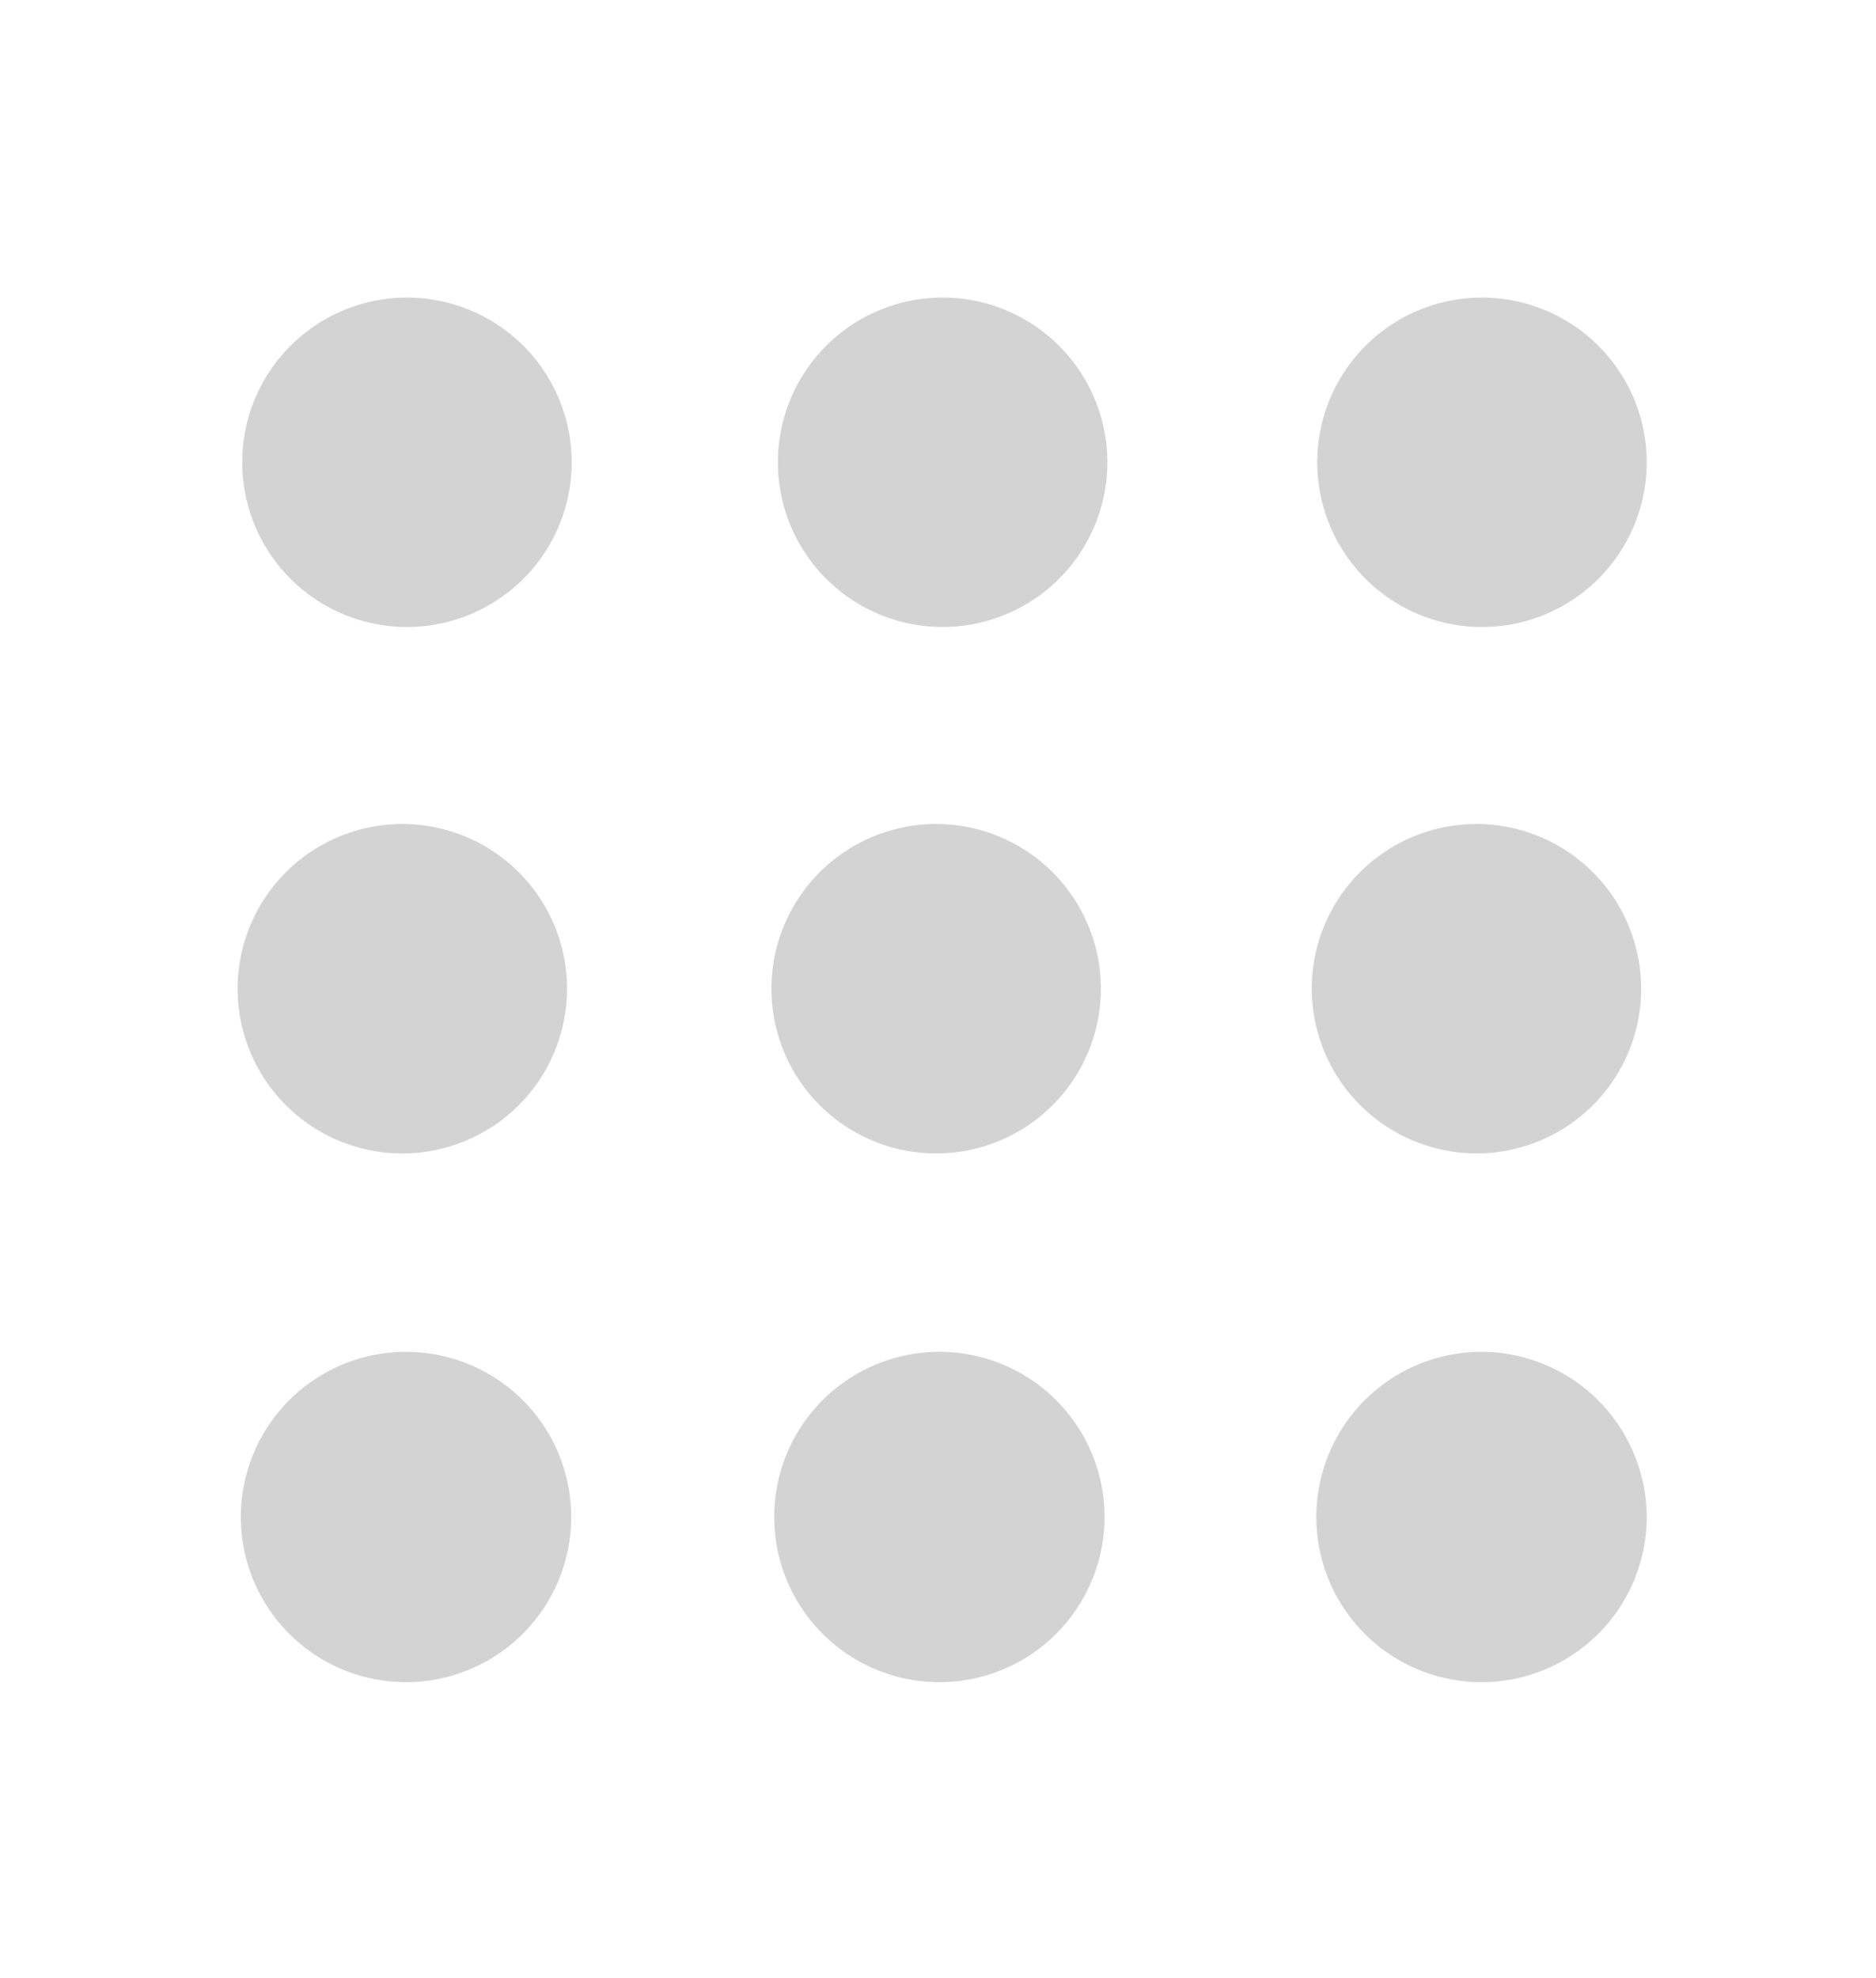 <svg id="Layer_1" data-name="Layer 1" xmlns="http://www.w3.org/2000/svg" viewBox="0 0 40.66 42.88"><defs><style>.cls-1{fill:#d3d3d3;}</style></defs><title>demonstrationArtboard 21</title><path class="cls-1" d="M8.82,6.45A3.57,3.57,0,1,0,12.39,10,3.57,3.57,0,0,0,8.82,6.45Z"/><path class="cls-1" d="M20.38,6.45A3.57,3.57,0,1,0,24,10,3.57,3.57,0,0,0,20.38,6.45Z"/><path class="cls-1" d="M32.13,13.59A3.57,3.57,0,1,0,28.55,10,3.57,3.57,0,0,0,32.13,13.59Z"/><path class="cls-1" d="M8.73,25a3.57,3.57,0,1,0-3.58-3.57A3.57,3.57,0,0,0,8.73,25Z"/><path class="cls-1" d="M20.29,25a3.57,3.57,0,1,0-3.57-3.57A3.57,3.57,0,0,0,20.29,25Z"/><path class="cls-1" d="M32,25a3.57,3.57,0,1,0-3.57-3.57A3.58,3.58,0,0,0,32,25Z"/><path class="cls-1" d="M8.81,29.3a3.58,3.58,0,1,0,3.57,3.58A3.58,3.58,0,0,0,8.81,29.3Z"/><path class="cls-1" d="M20.37,29.3a3.58,3.58,0,1,0,3.57,3.58A3.58,3.58,0,0,0,20.37,29.3Z"/><path class="cls-1" d="M32.12,29.3a3.58,3.58,0,1,0,3.57,3.58A3.59,3.59,0,0,0,32.12,29.3Z"/></svg>